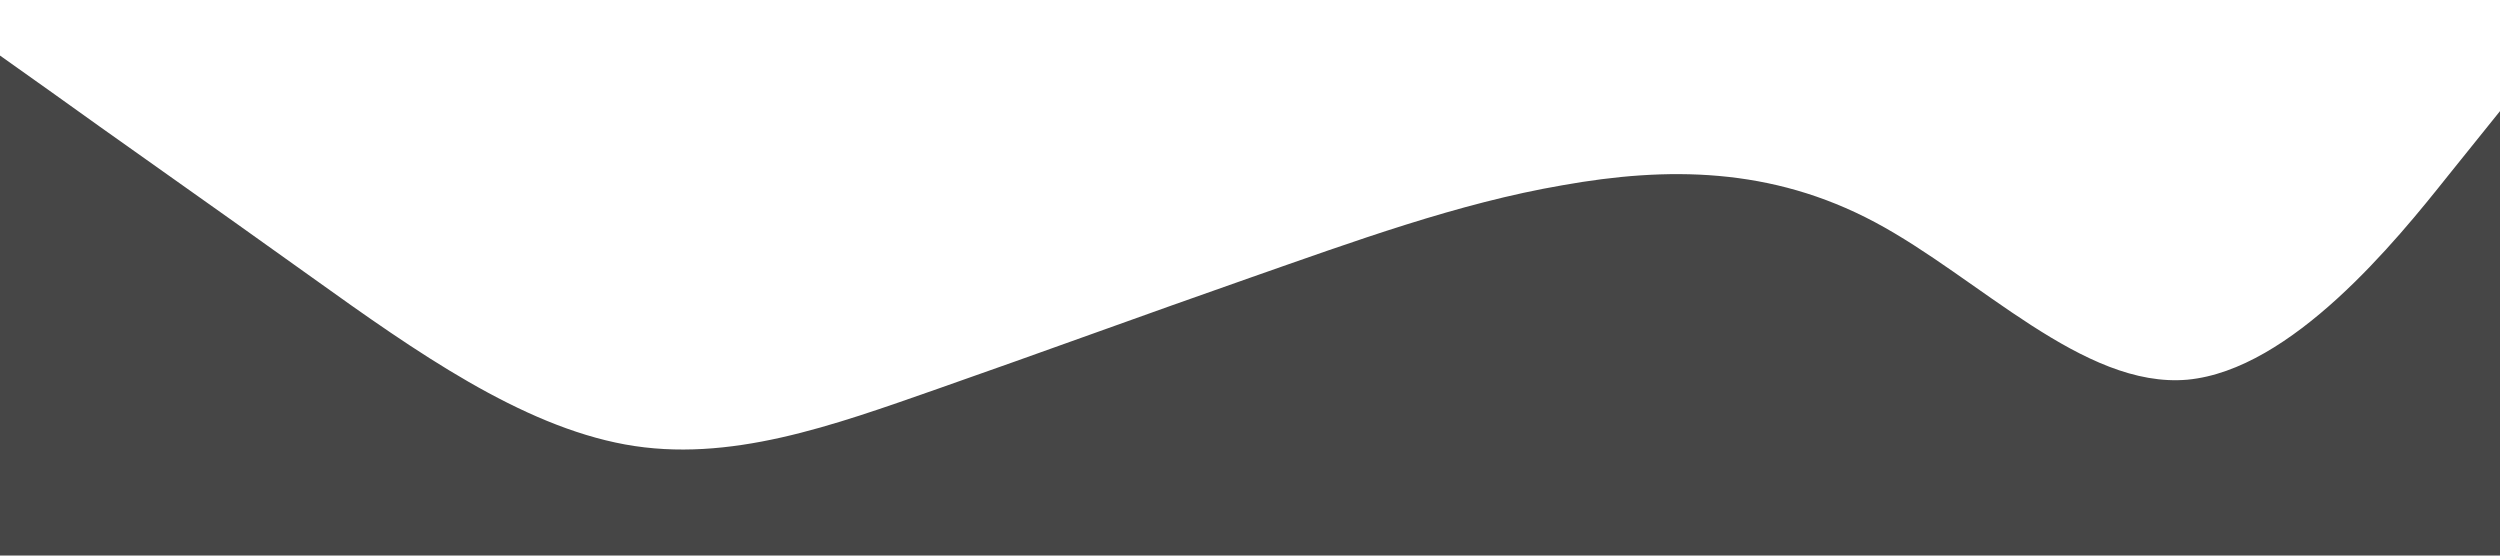 <svg xmlns="http://www.w3.org/2000/svg" viewBox="0 0 1440 320"><path fill="#464646" fill-opacity="1" d="M0,32L30,53.3C60,75,120,117,180,160C240,203,300,245,360,256C420,267,480,245,540,224C600,203,660,181,720,160C780,139,840,117,900,106.7C960,96,1020,96,1080,128C1140,160,1200,224,1260,218.7C1320,213,1380,139,1410,101.3L1440,64L1440,320L1410,320C1380,320,1320,320,1260,320C1200,320,1140,320,1080,320C1020,320,960,320,900,320C840,320,780,320,720,320C660,320,600,320,540,320C480,320,420,320,360,320C300,320,240,320,180,320C120,320,60,320,30,320L0,320Z"></path></svg>